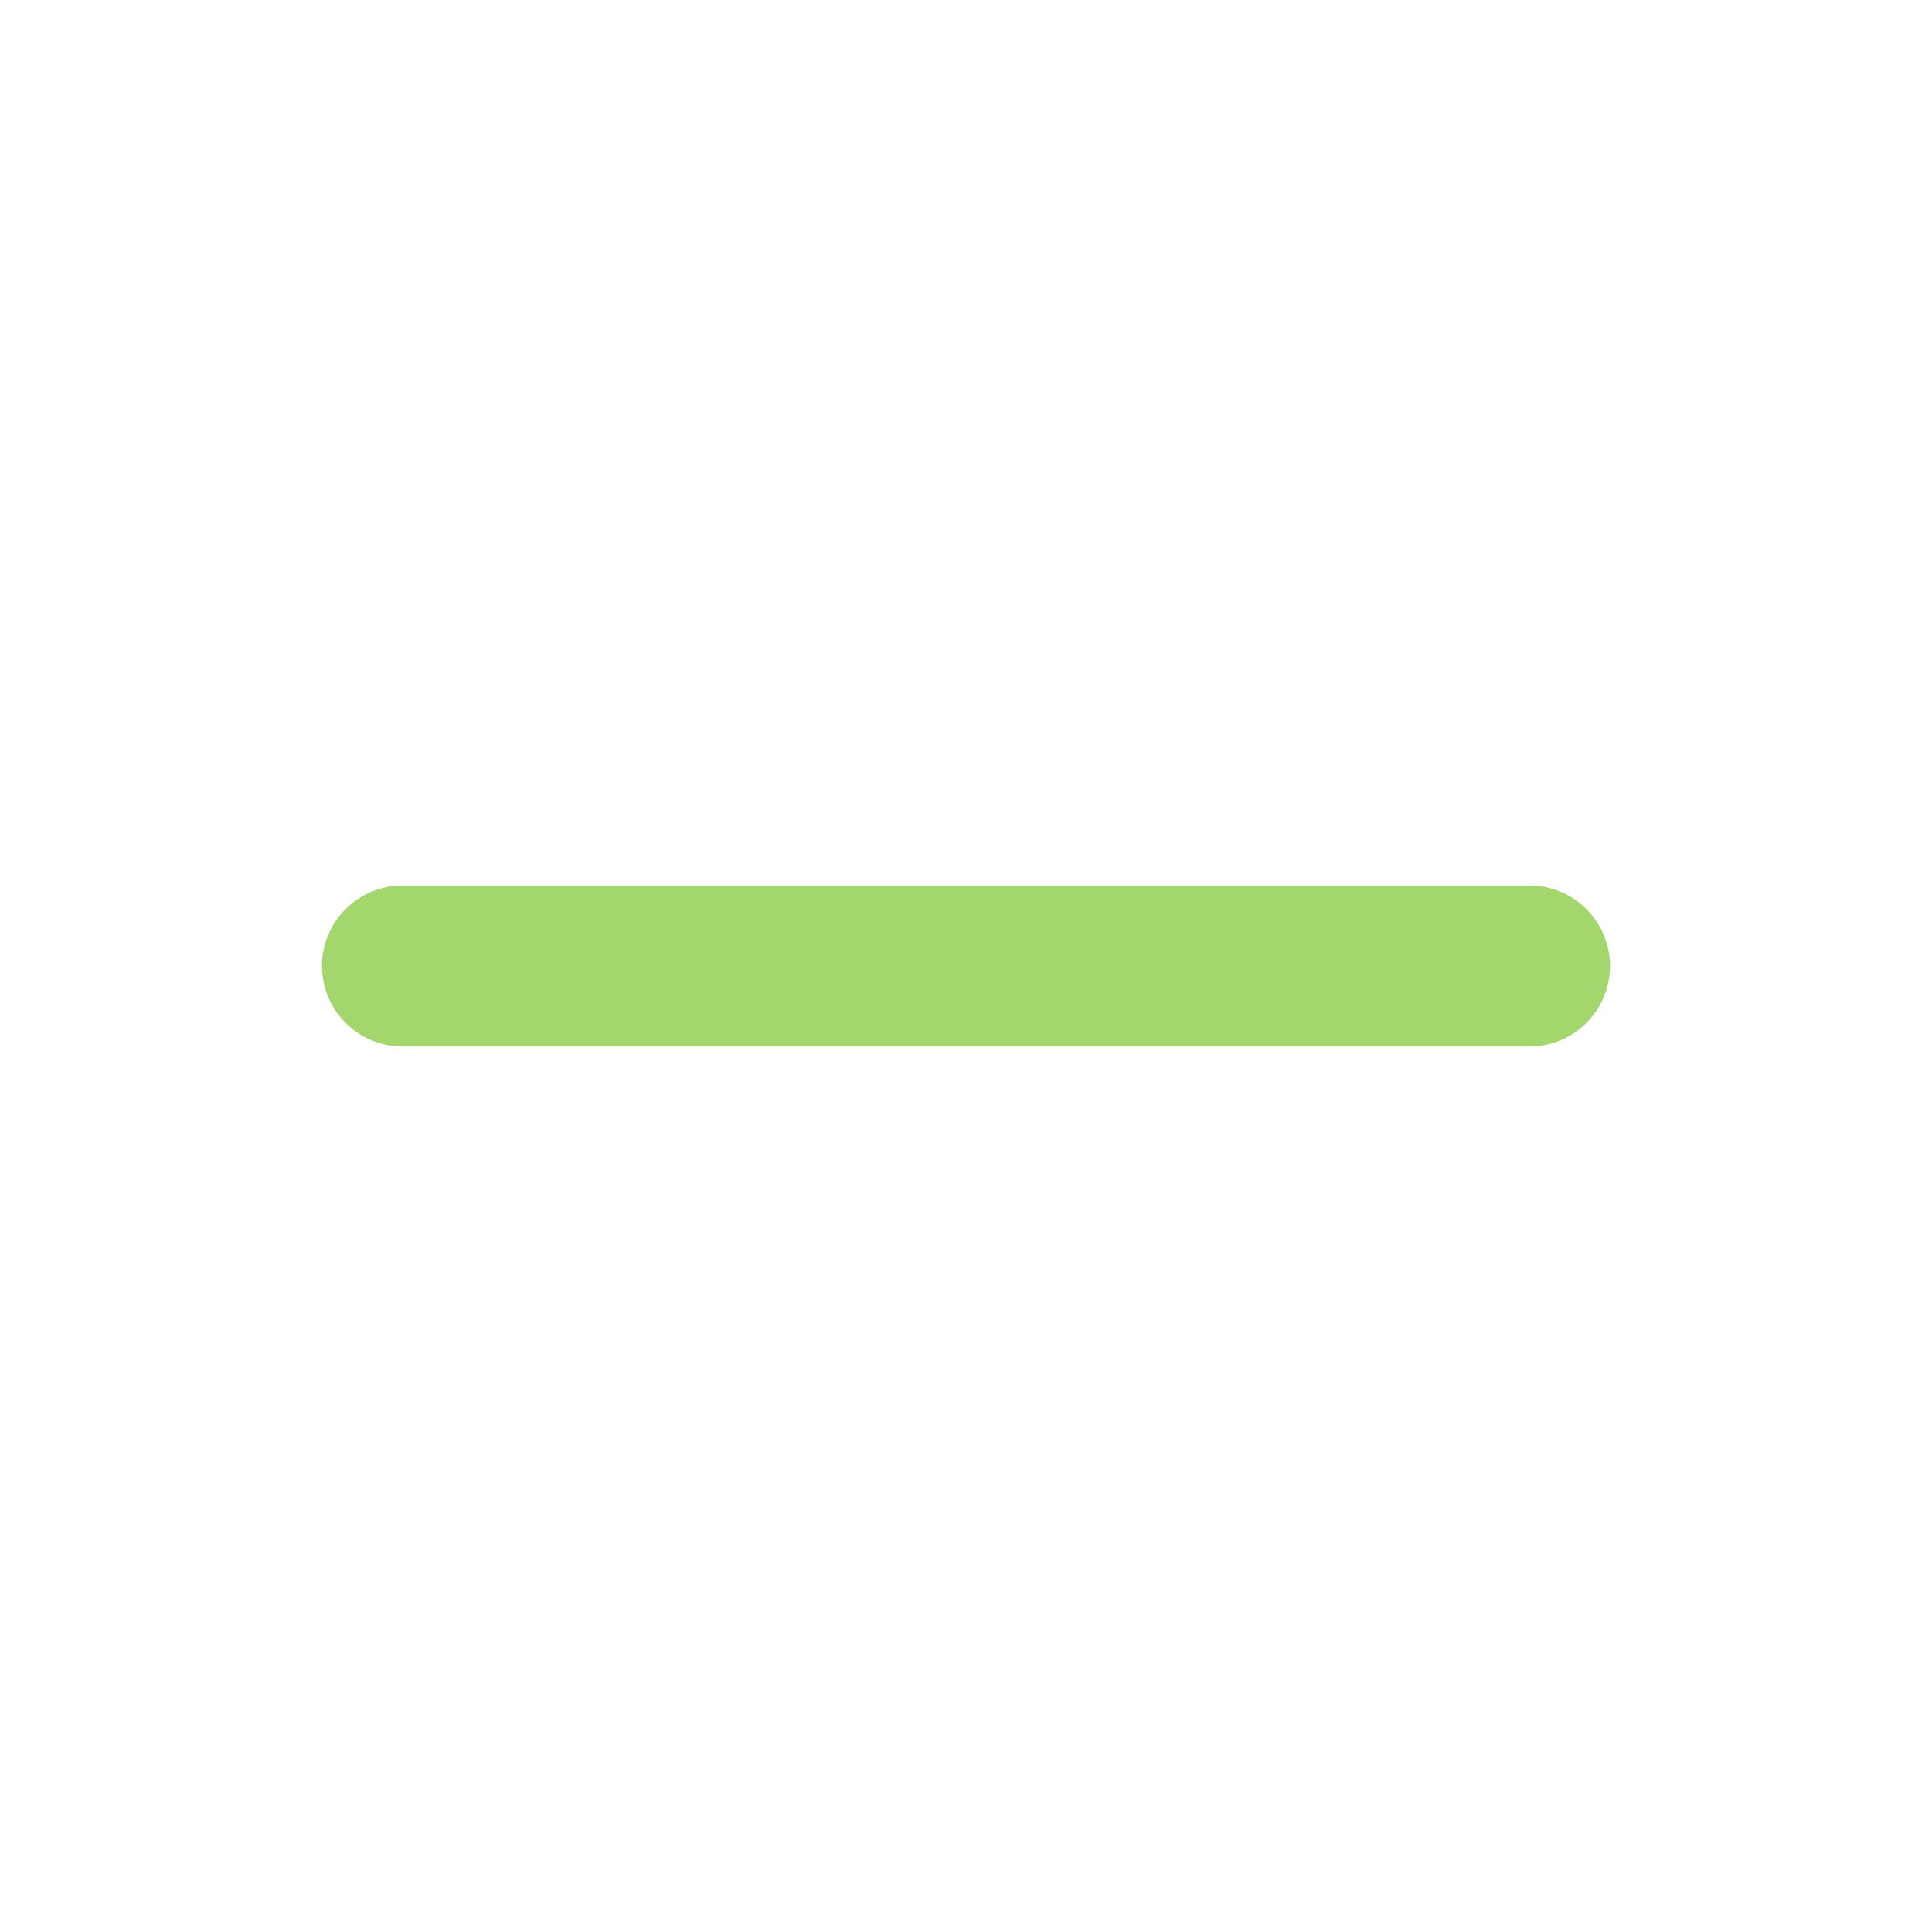 <svg fill="#A3D76E" xmlns="http://www.w3.org/2000/svg" viewBox="0 0 24 24">
    <g data-name="Layer 2">
        <g data-name="minus">
            <rect width="24" height="24" transform="rotate(180 12 12)" opacity="0"/>
            <path d="M19 13H5a1 1 0 0 1 0-2h14a1 1 0 0 1 0 2z"/>
        </g>
    </g>
</svg>
